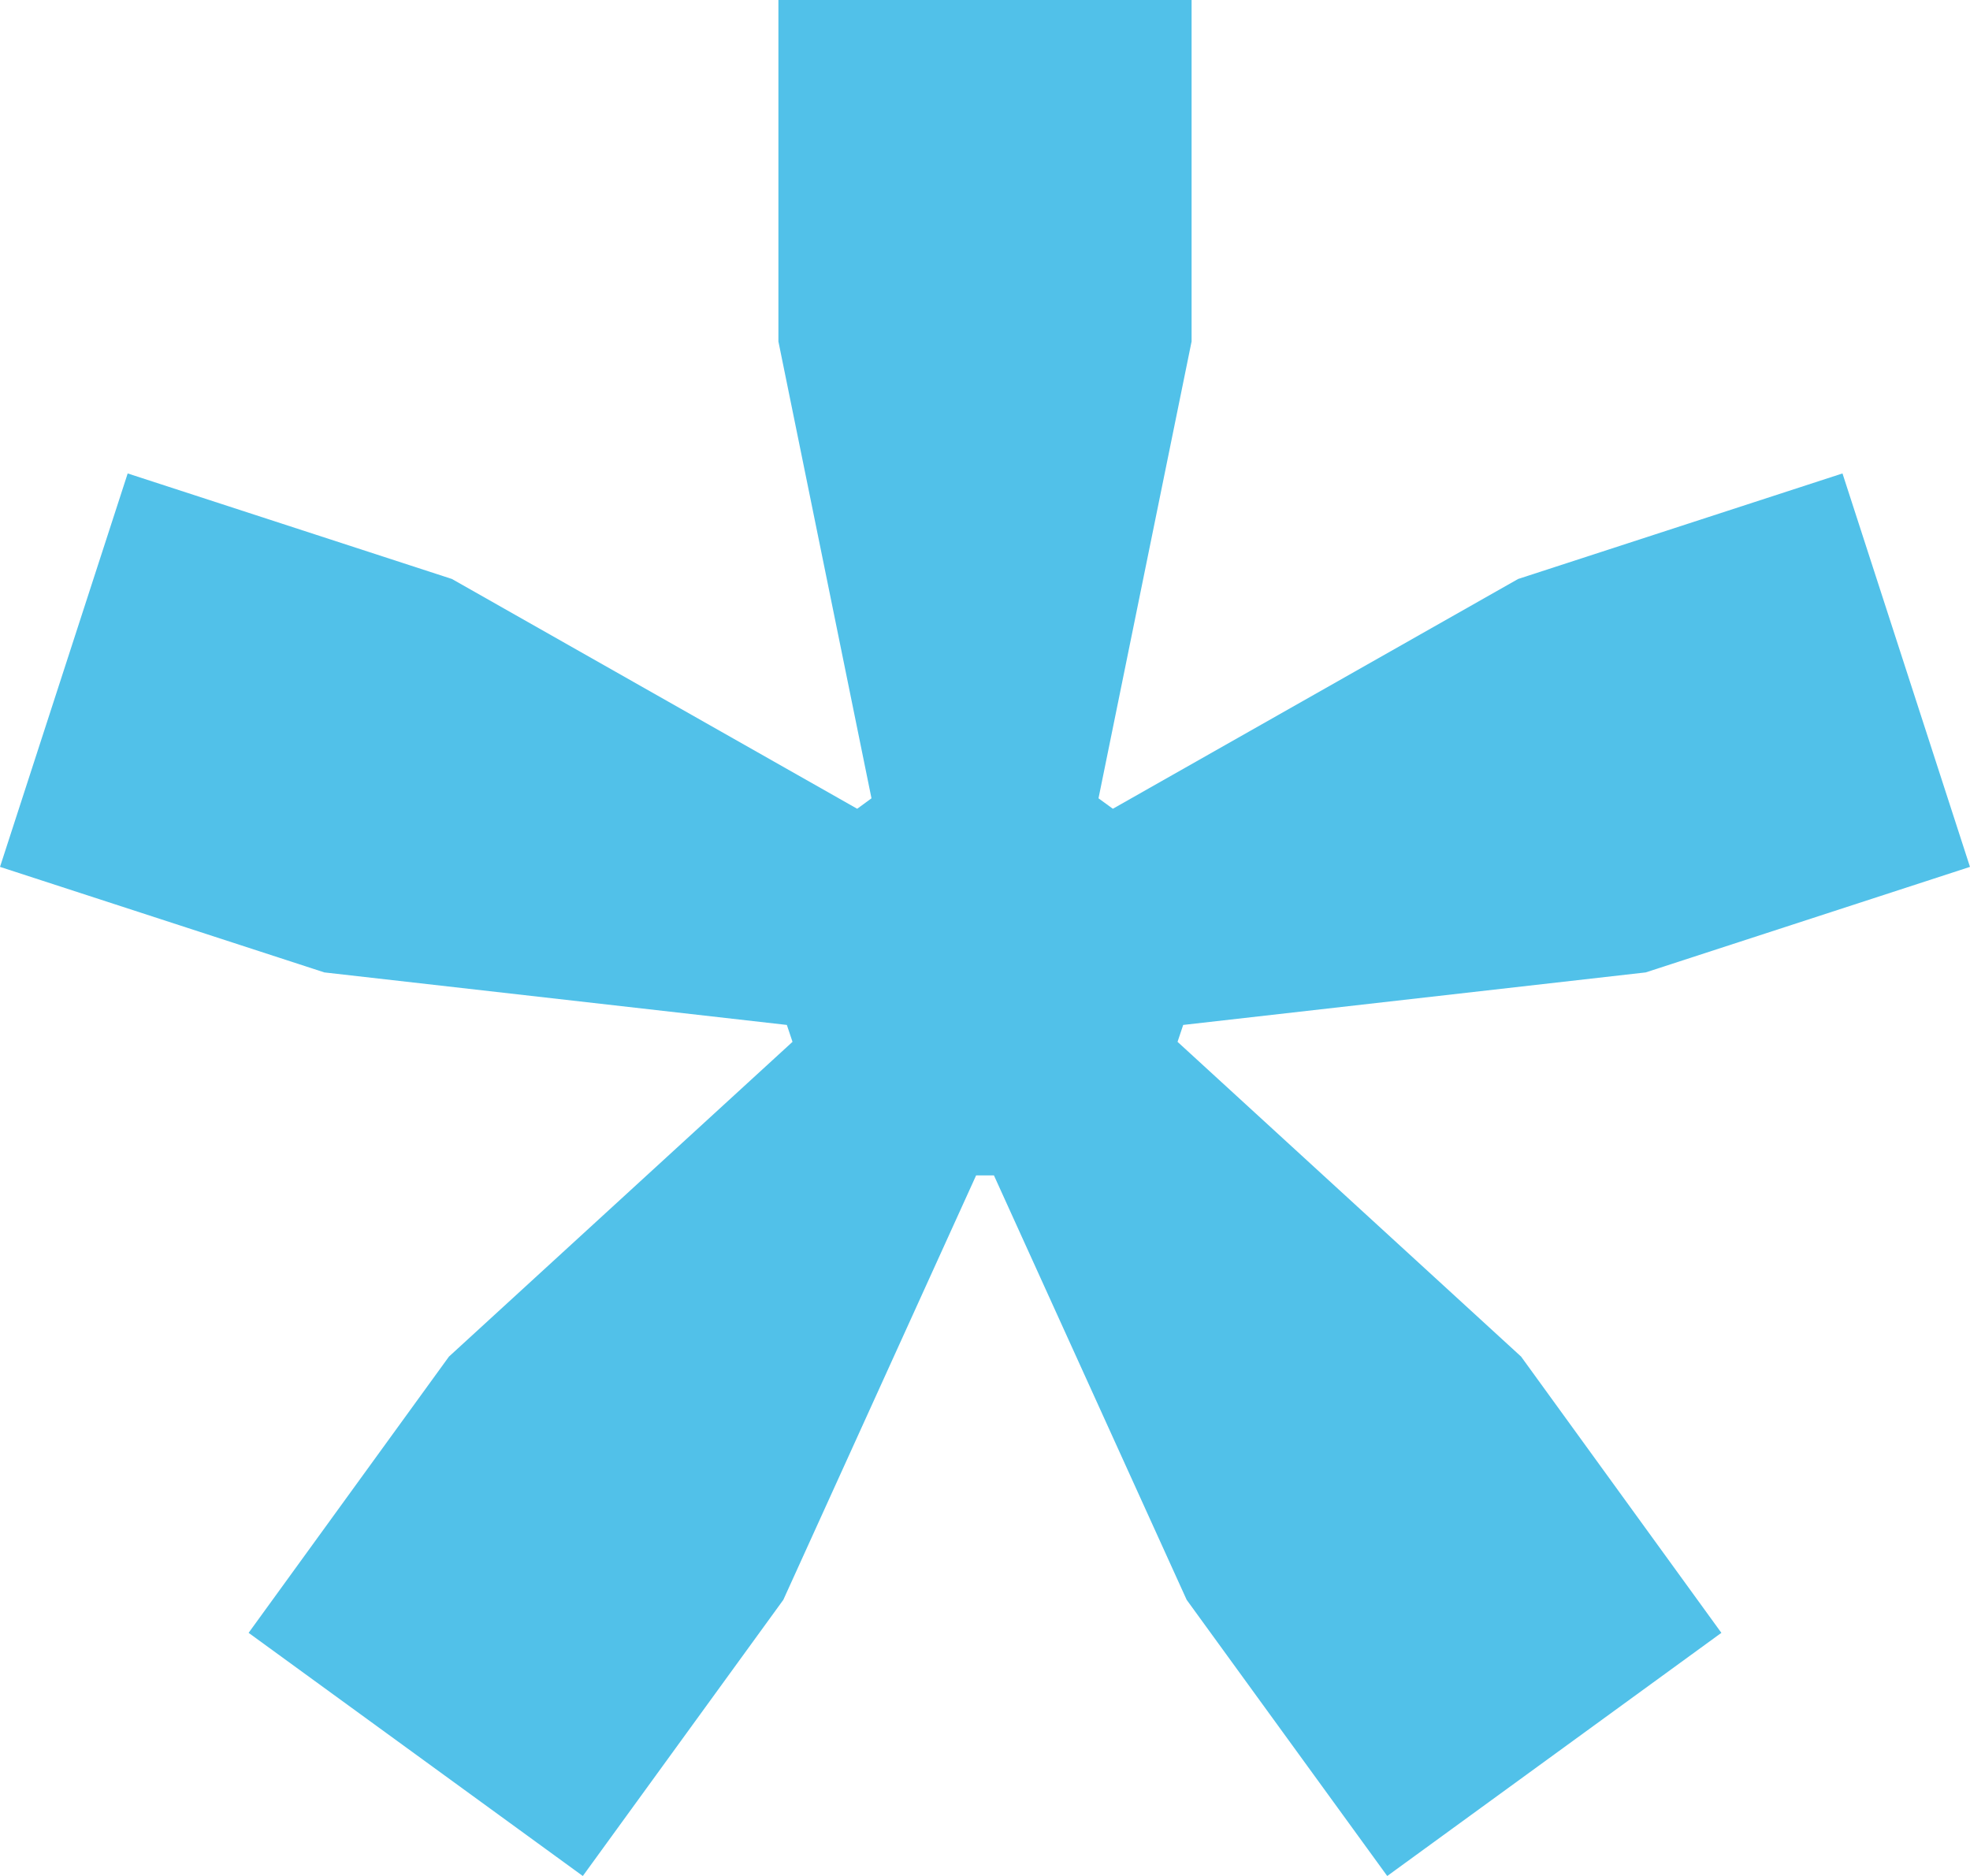 <svg xmlns="http://www.w3.org/2000/svg" xmlns:xlink="http://www.w3.org/1999/xlink" version="1.1" xml:space="preserve" viewBox="4.02 39.52 1491.97 1420.96" style="fill-rule: evenodd; clip-rule: evenodd; stroke-linejoin: round; stroke-miterlimit: 2;"><g transform="matrix(46.045,0,0,46.045,895.826,671.354)"><path d="M0,3.416L0.093,3.138L7.7,2.274L13.034,0.538L10.937,-5.934L5.602,-4.198L-1.064,-0.418L-1.3,-0.59L0.231,-8.105L0.231,-13.722L-6.565,-13.722L-6.565,-8.105L-5.034,-0.59L-5.269,-0.418L-11.935,-4.198L-17.268,-5.934L-19.368,0.538L-14.033,2.274L-6.426,3.138L-6.333,3.416L-11.984,8.594L-15.279,13.138L-9.782,17.138L-6.484,12.595L-3.313,5.613L-3.02,5.613L0.15,12.595L3.449,17.138L8.945,13.138L5.651,8.594L0,3.416Z" style="fill:#51C1E9;fill-rule:nonzero;"/></g></svg>